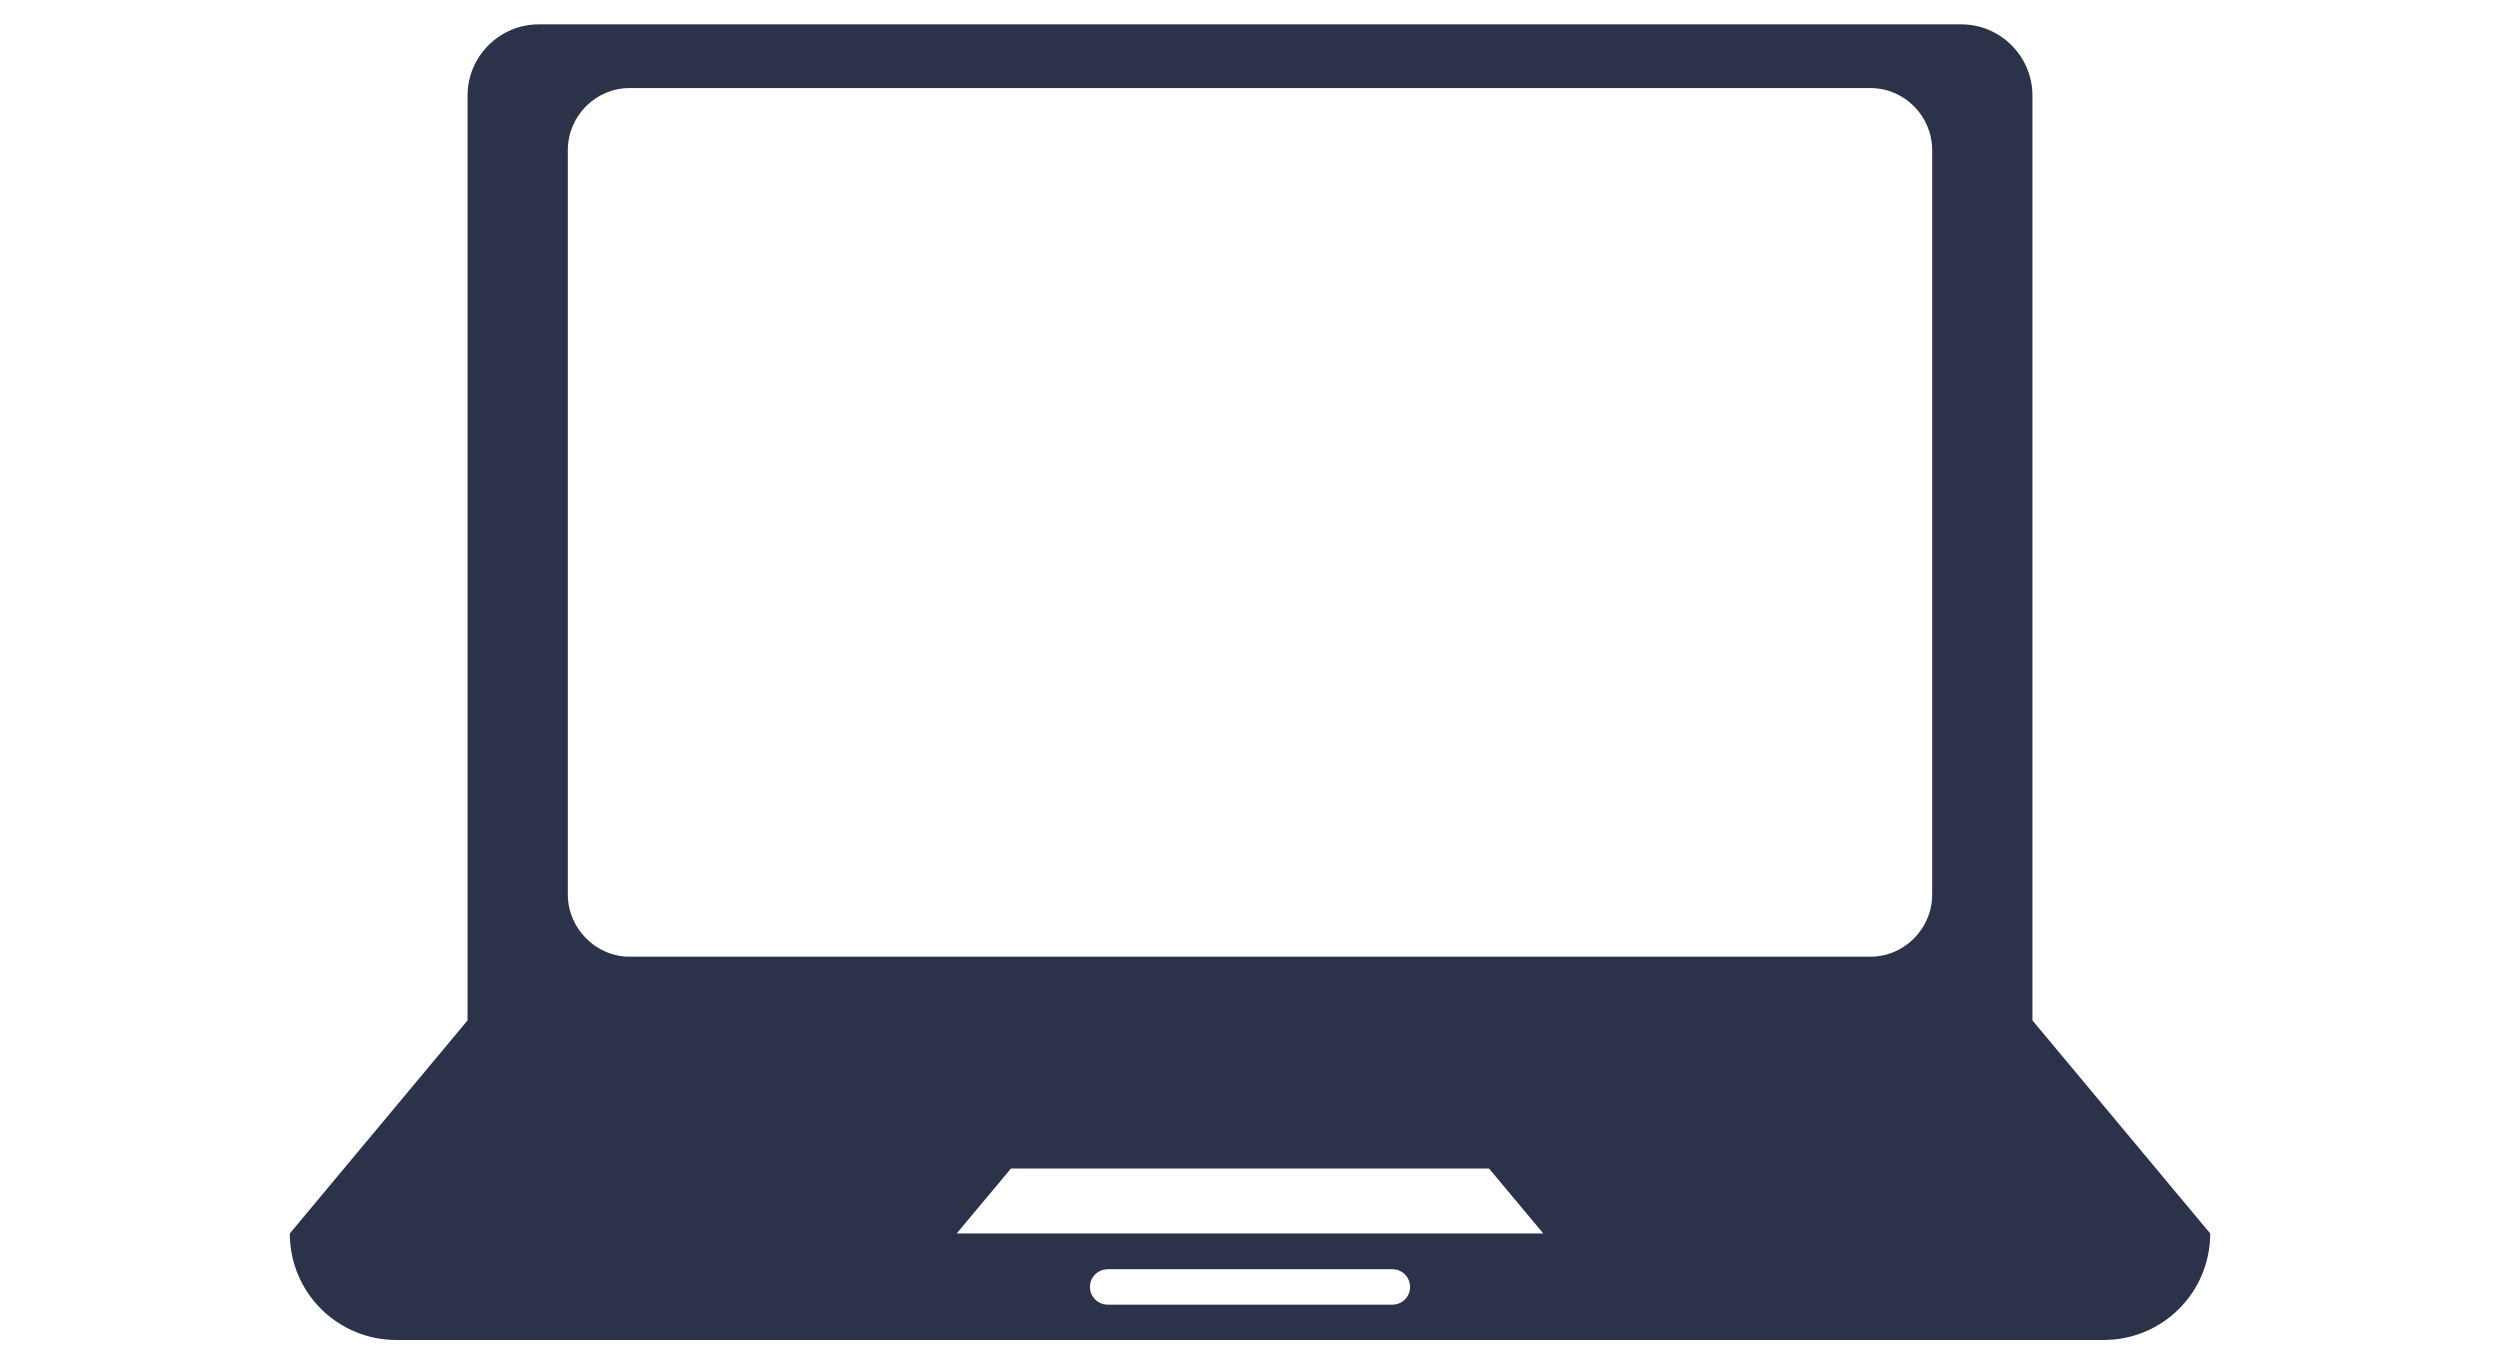 <?xml version="1.0" encoding="utf-8"?>
<!-- Generator: Adobe Illustrator 17.0.0, SVG Export Plug-In . SVG Version: 6.00 Build 0)  -->
<!DOCTYPE svg PUBLIC "-//W3C//DTD SVG 1.1//EN" "http://www.w3.org/Graphics/SVG/1.1/DTD/svg11.dtd">
<svg version="1.1" id="Layer_1" xmlns="http://www.w3.org/2000/svg" xmlns:xlink="http://www.w3.org/1999/xlink" x="0px" y="0px"
	 width="704px" height="384.195px" viewBox="83.695 449.195 704 384.195" enable-background="new 83.695 449.195 704 384.195"
	 xml:space="preserve">
<g>
	<path fill="#2C3249" d="M656.029,736.535V476.092c0-10.97-8.958-20.04-20.04-20.04H235.401c-10.97,0-20.041,8.958-20.041,20.04
		v260.443l-50.059,60.009c0,16.61,13.407,29.989,30.019,29.989h480.778c16.583,0,29.991-13.379,29.991-29.989L656.029,736.535z
		 M475.775,816.584h-80.048c-2.892,0-5.102-2.211-5.102-4.989c0-2.778,2.21-4.989,5.102-4.989h80.048c2.778,0,4.99,2.211,4.99,4.989
		C480.765,814.375,478.553,816.584,475.775,816.584L475.775,816.584z M353.093,796.546l15.278-18.284h134.644l15.278,18.284H353.093
		z M627.796,701.104c0,9.609-7.852,17.489-17.375,17.489H260.97c-9.524,0-17.377-7.994-17.377-17.489V491.484
		c0-9.638,7.851-17.49,17.377-17.49H610.42c9.523,0,17.375,7.852,17.375,17.49L627.796,701.104L627.796,701.104z"/>
</g>
</svg>
